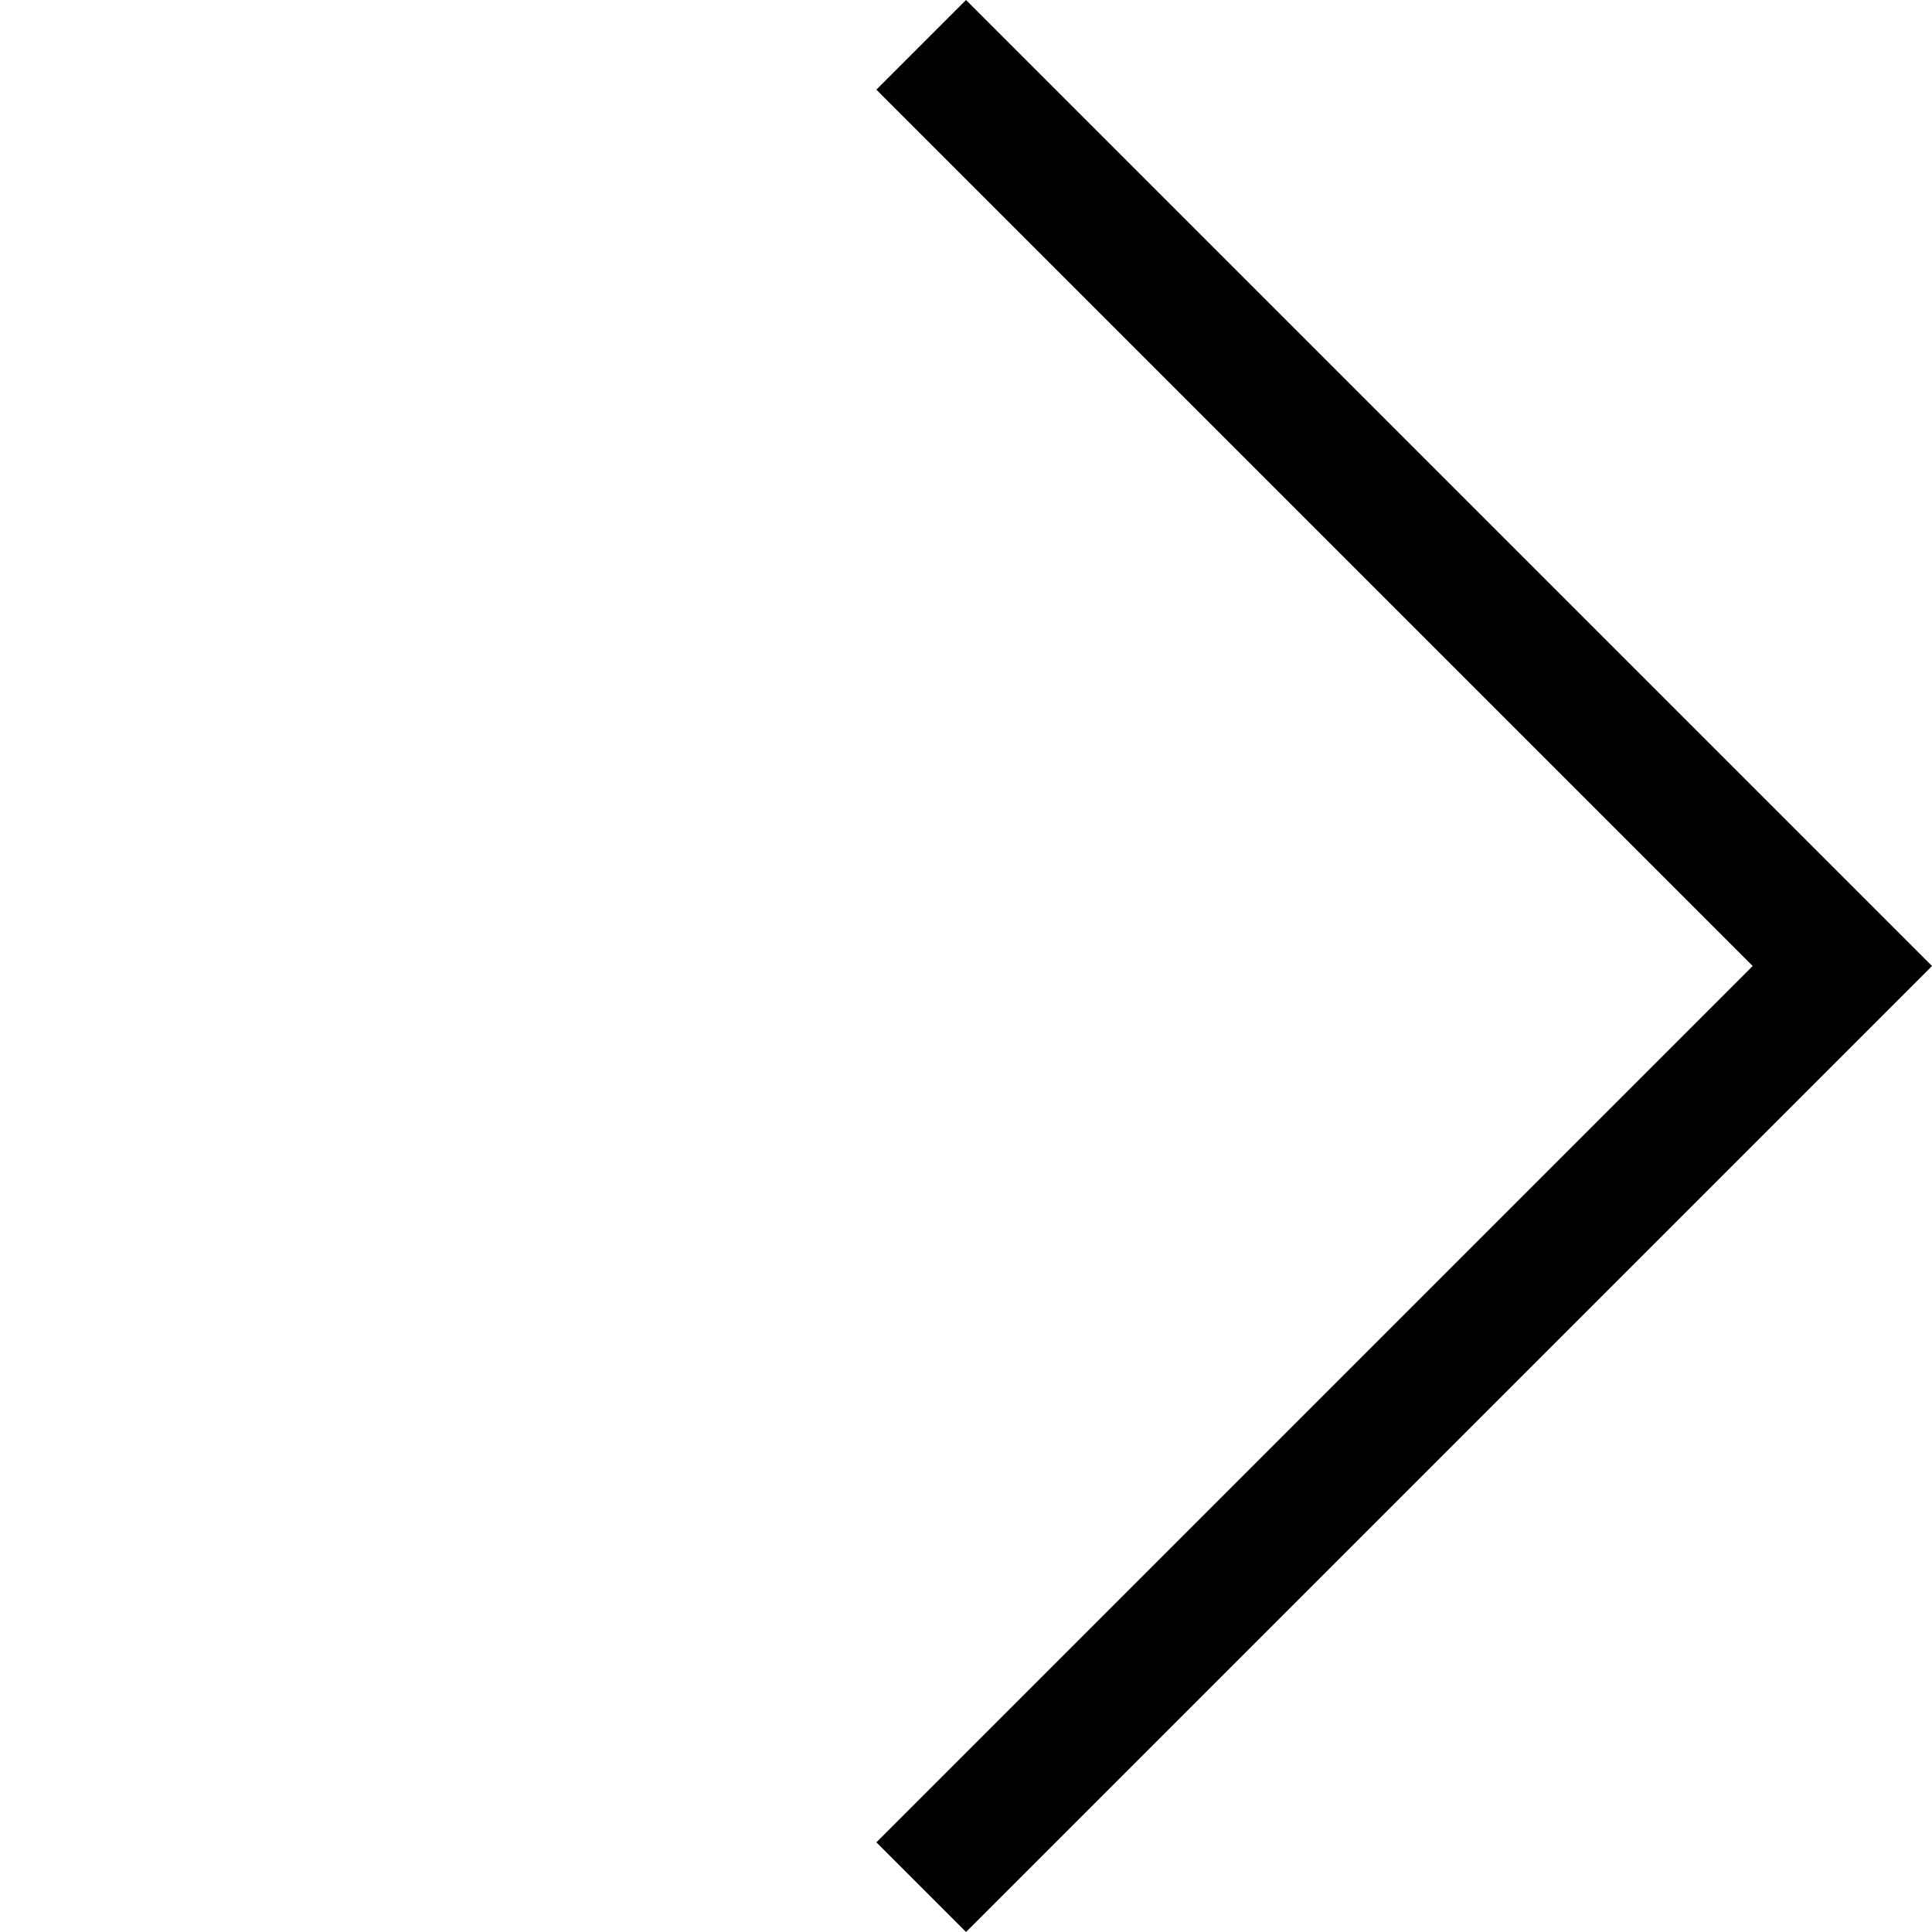 <svg xmlns="http://www.w3.org/2000/svg" width="30.471" height="30.471" viewBox="0 0 30.471 30.471">
  <path id="Path_9" data-name="Path 9" d="M0,0H20.546V20.546" transform="translate(14.529 0.707) rotate(45)" fill="none" stroke="#000" stroke-width="2"/>
</svg>
